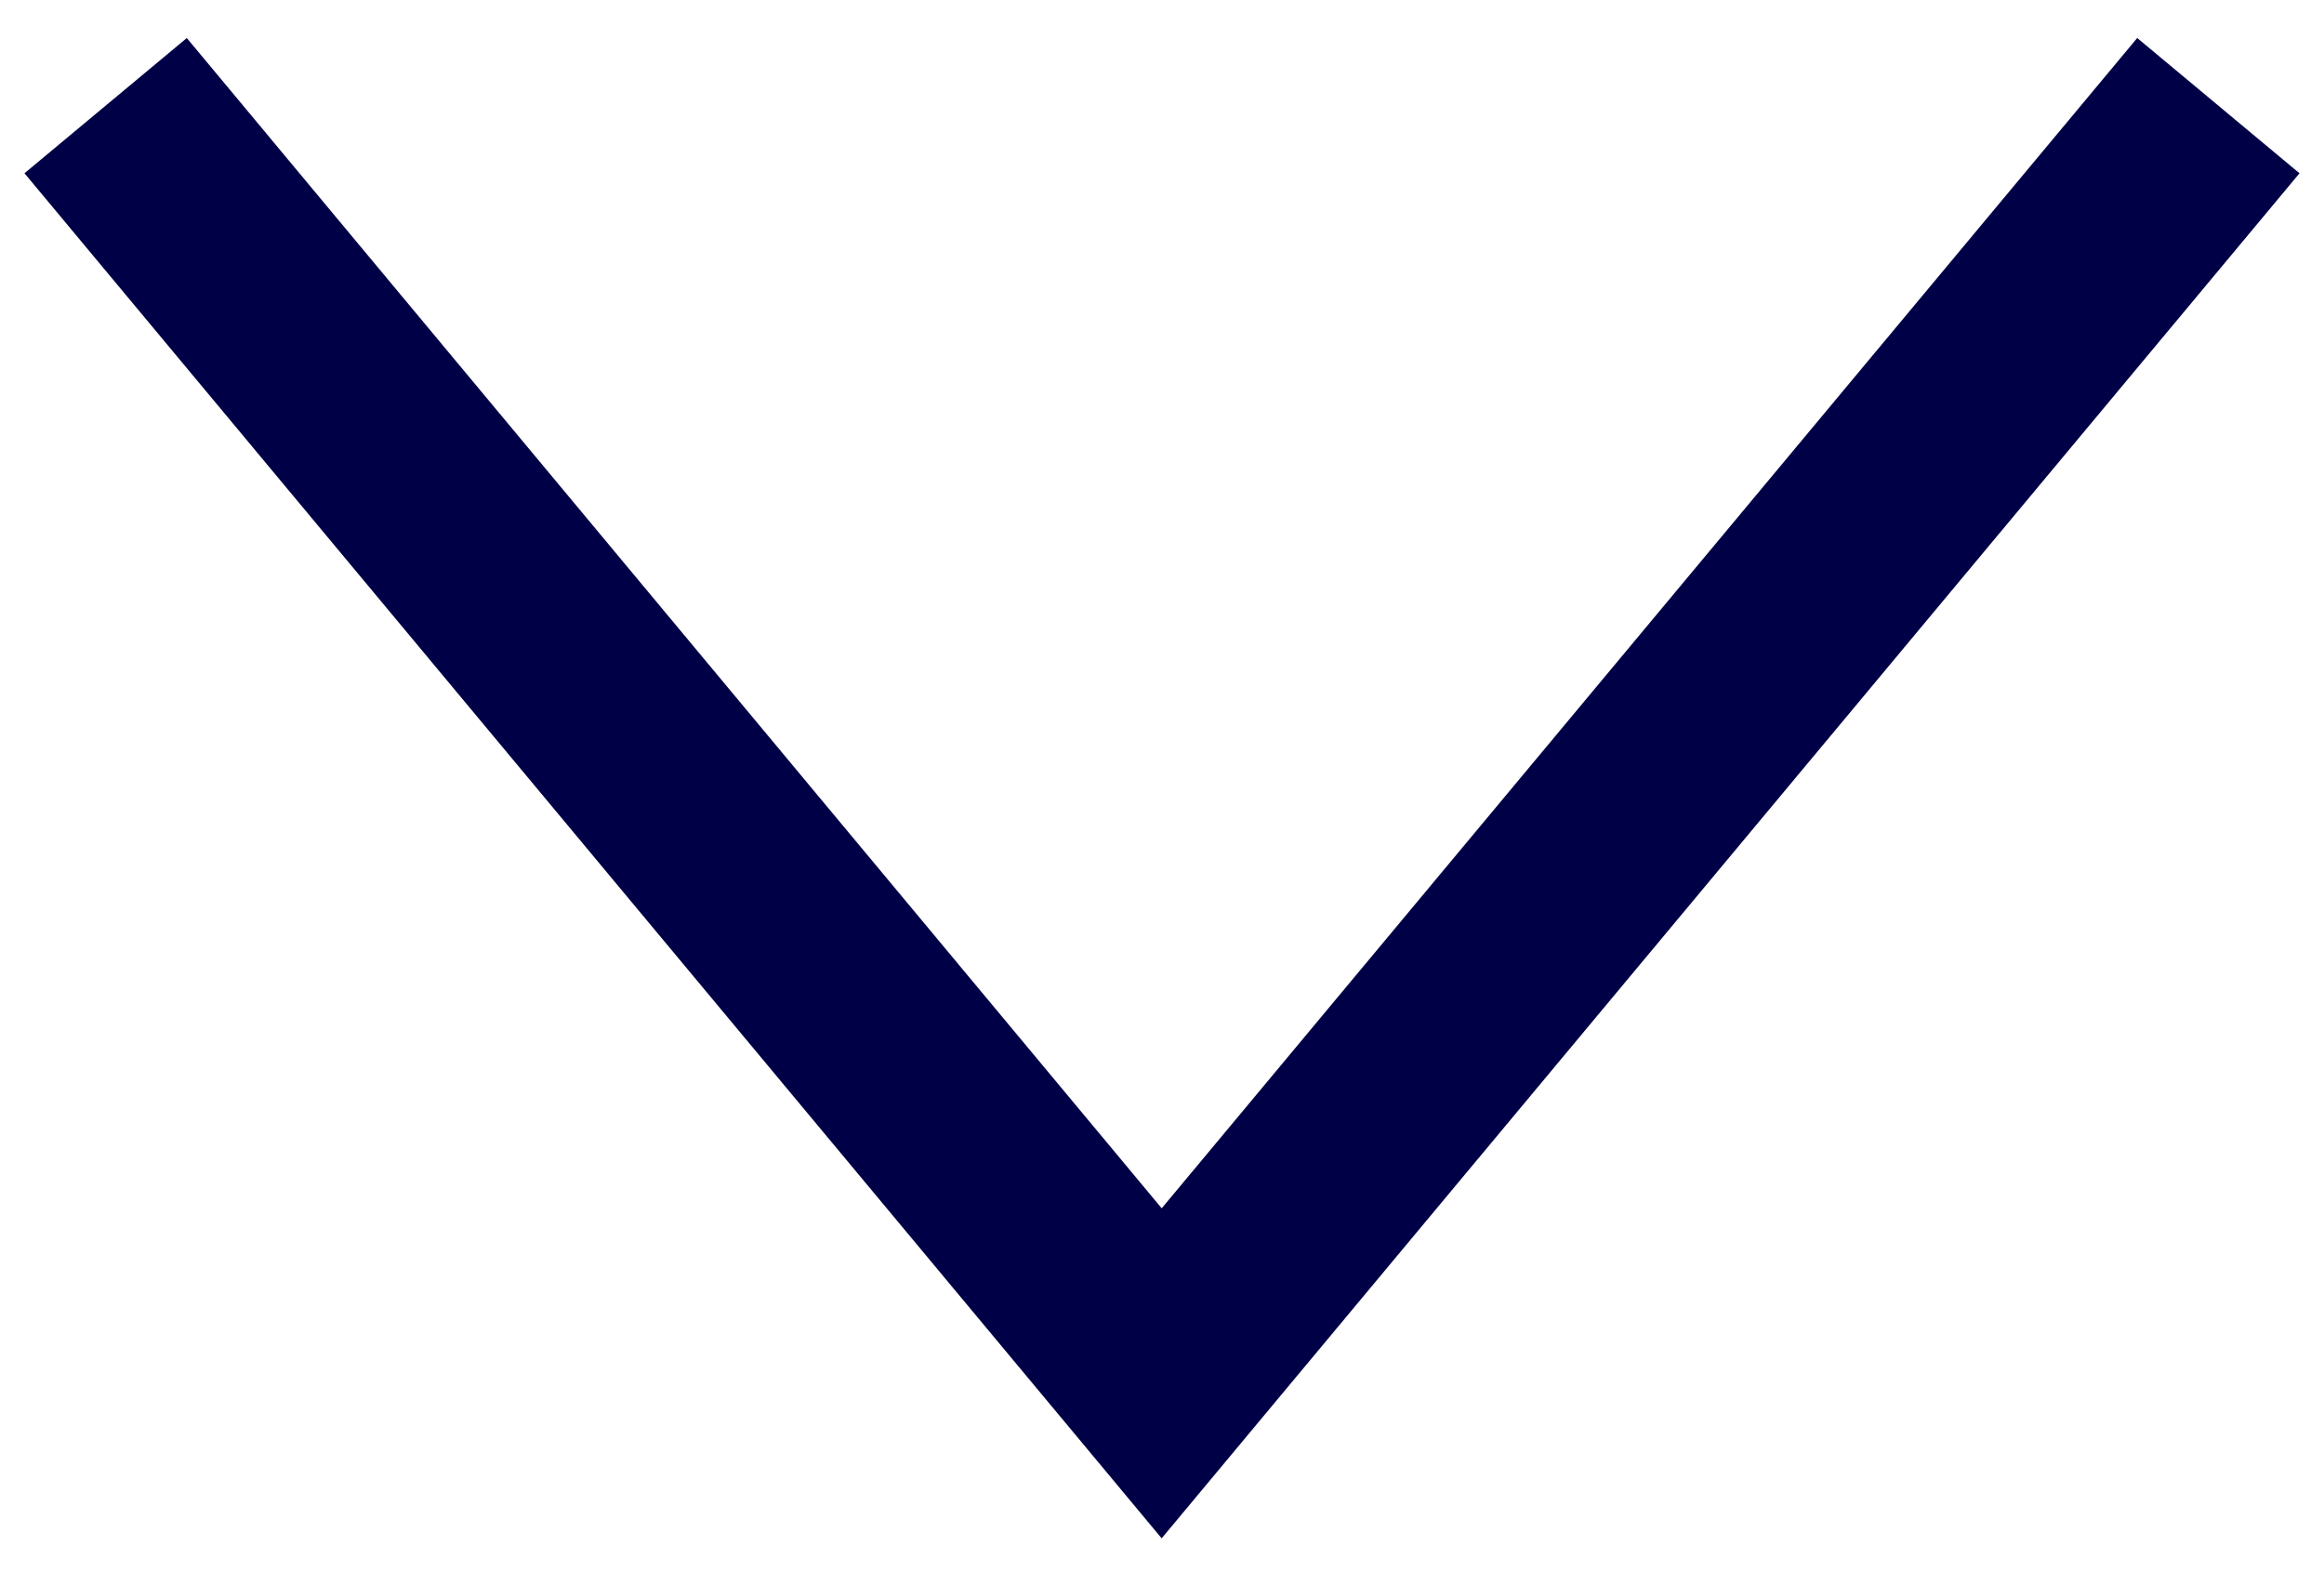 <?xml version="1.0" encoding="UTF-8"?>
<svg width="22px" height="15px" viewBox="0 0 22 15" version="1.1" xmlns="http://www.w3.org/2000/svg" xmlns:xlink="http://www.w3.org/1999/xlink">
    <!-- Generator: Sketch 62 (91390) - https://sketch.com -->
    <title>drodown-arrow-navy</title>
    <desc>Created with Sketch.</desc>
    <g id="BSD-Pages" stroke="none" stroke-width="1" fill="none" fill-rule="evenodd">
        <g id="BSD-Assets" transform="translate(-260, -193)" stroke="#000046" stroke-width="2">
            <polyline id="drodown-arrow-navy" transform="translate(271, 200) scale(-1, 1) rotate(90) translate(-271, -200) " points="265 210 277 199.997 265 190"></polyline>
        </g>
    </g>
</svg>